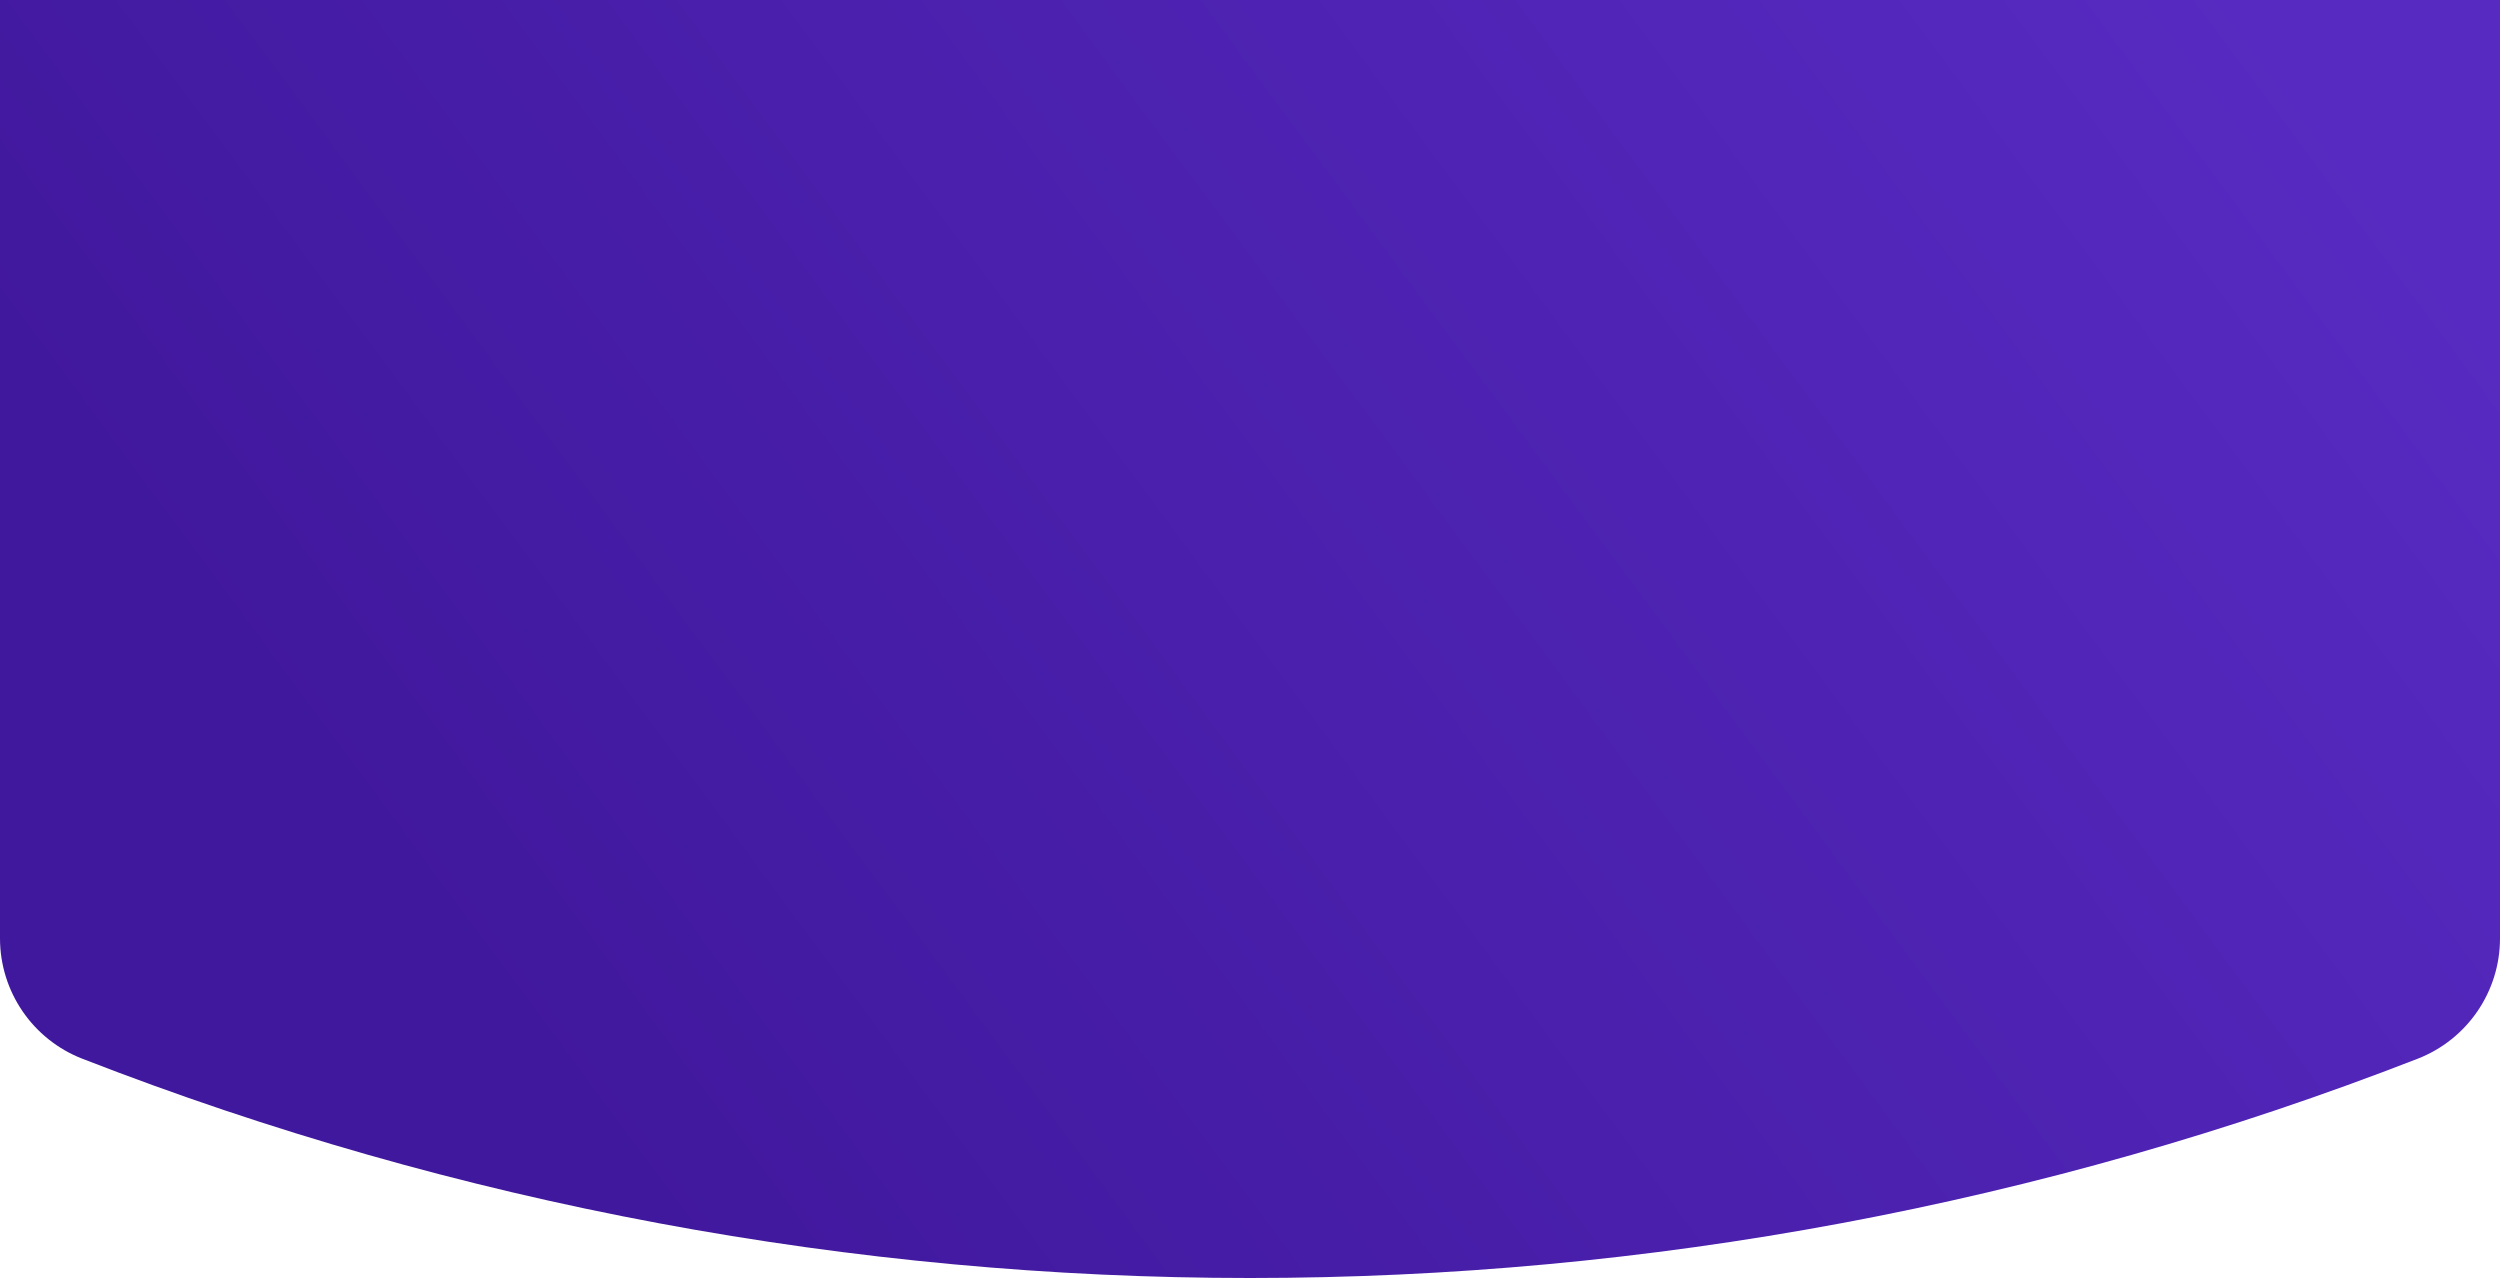 <svg width="375" height="192" viewBox="0 0 375 192" fill="none" xmlns="http://www.w3.org/2000/svg">
<path d="M0 0H375V140.751C375 148.739 370.098 155.909 362.654 158.807C250.003 202.665 124.997 202.665 12.346 158.807C4.902 155.909 0 148.739 0 140.751V0Z" fill="url(#paint0_linear_9_170)"/>
<defs>
<linearGradient id="paint0_linear_9_170" x1="107" y1="198.5" x2="375" y2="-1.27619e-06" gradientUnits="userSpaceOnUse">
<stop stop-color="#40189D"/>
<stop offset="0.909" stop-color="#572AC1"/>
</linearGradient>
</defs>
</svg>
